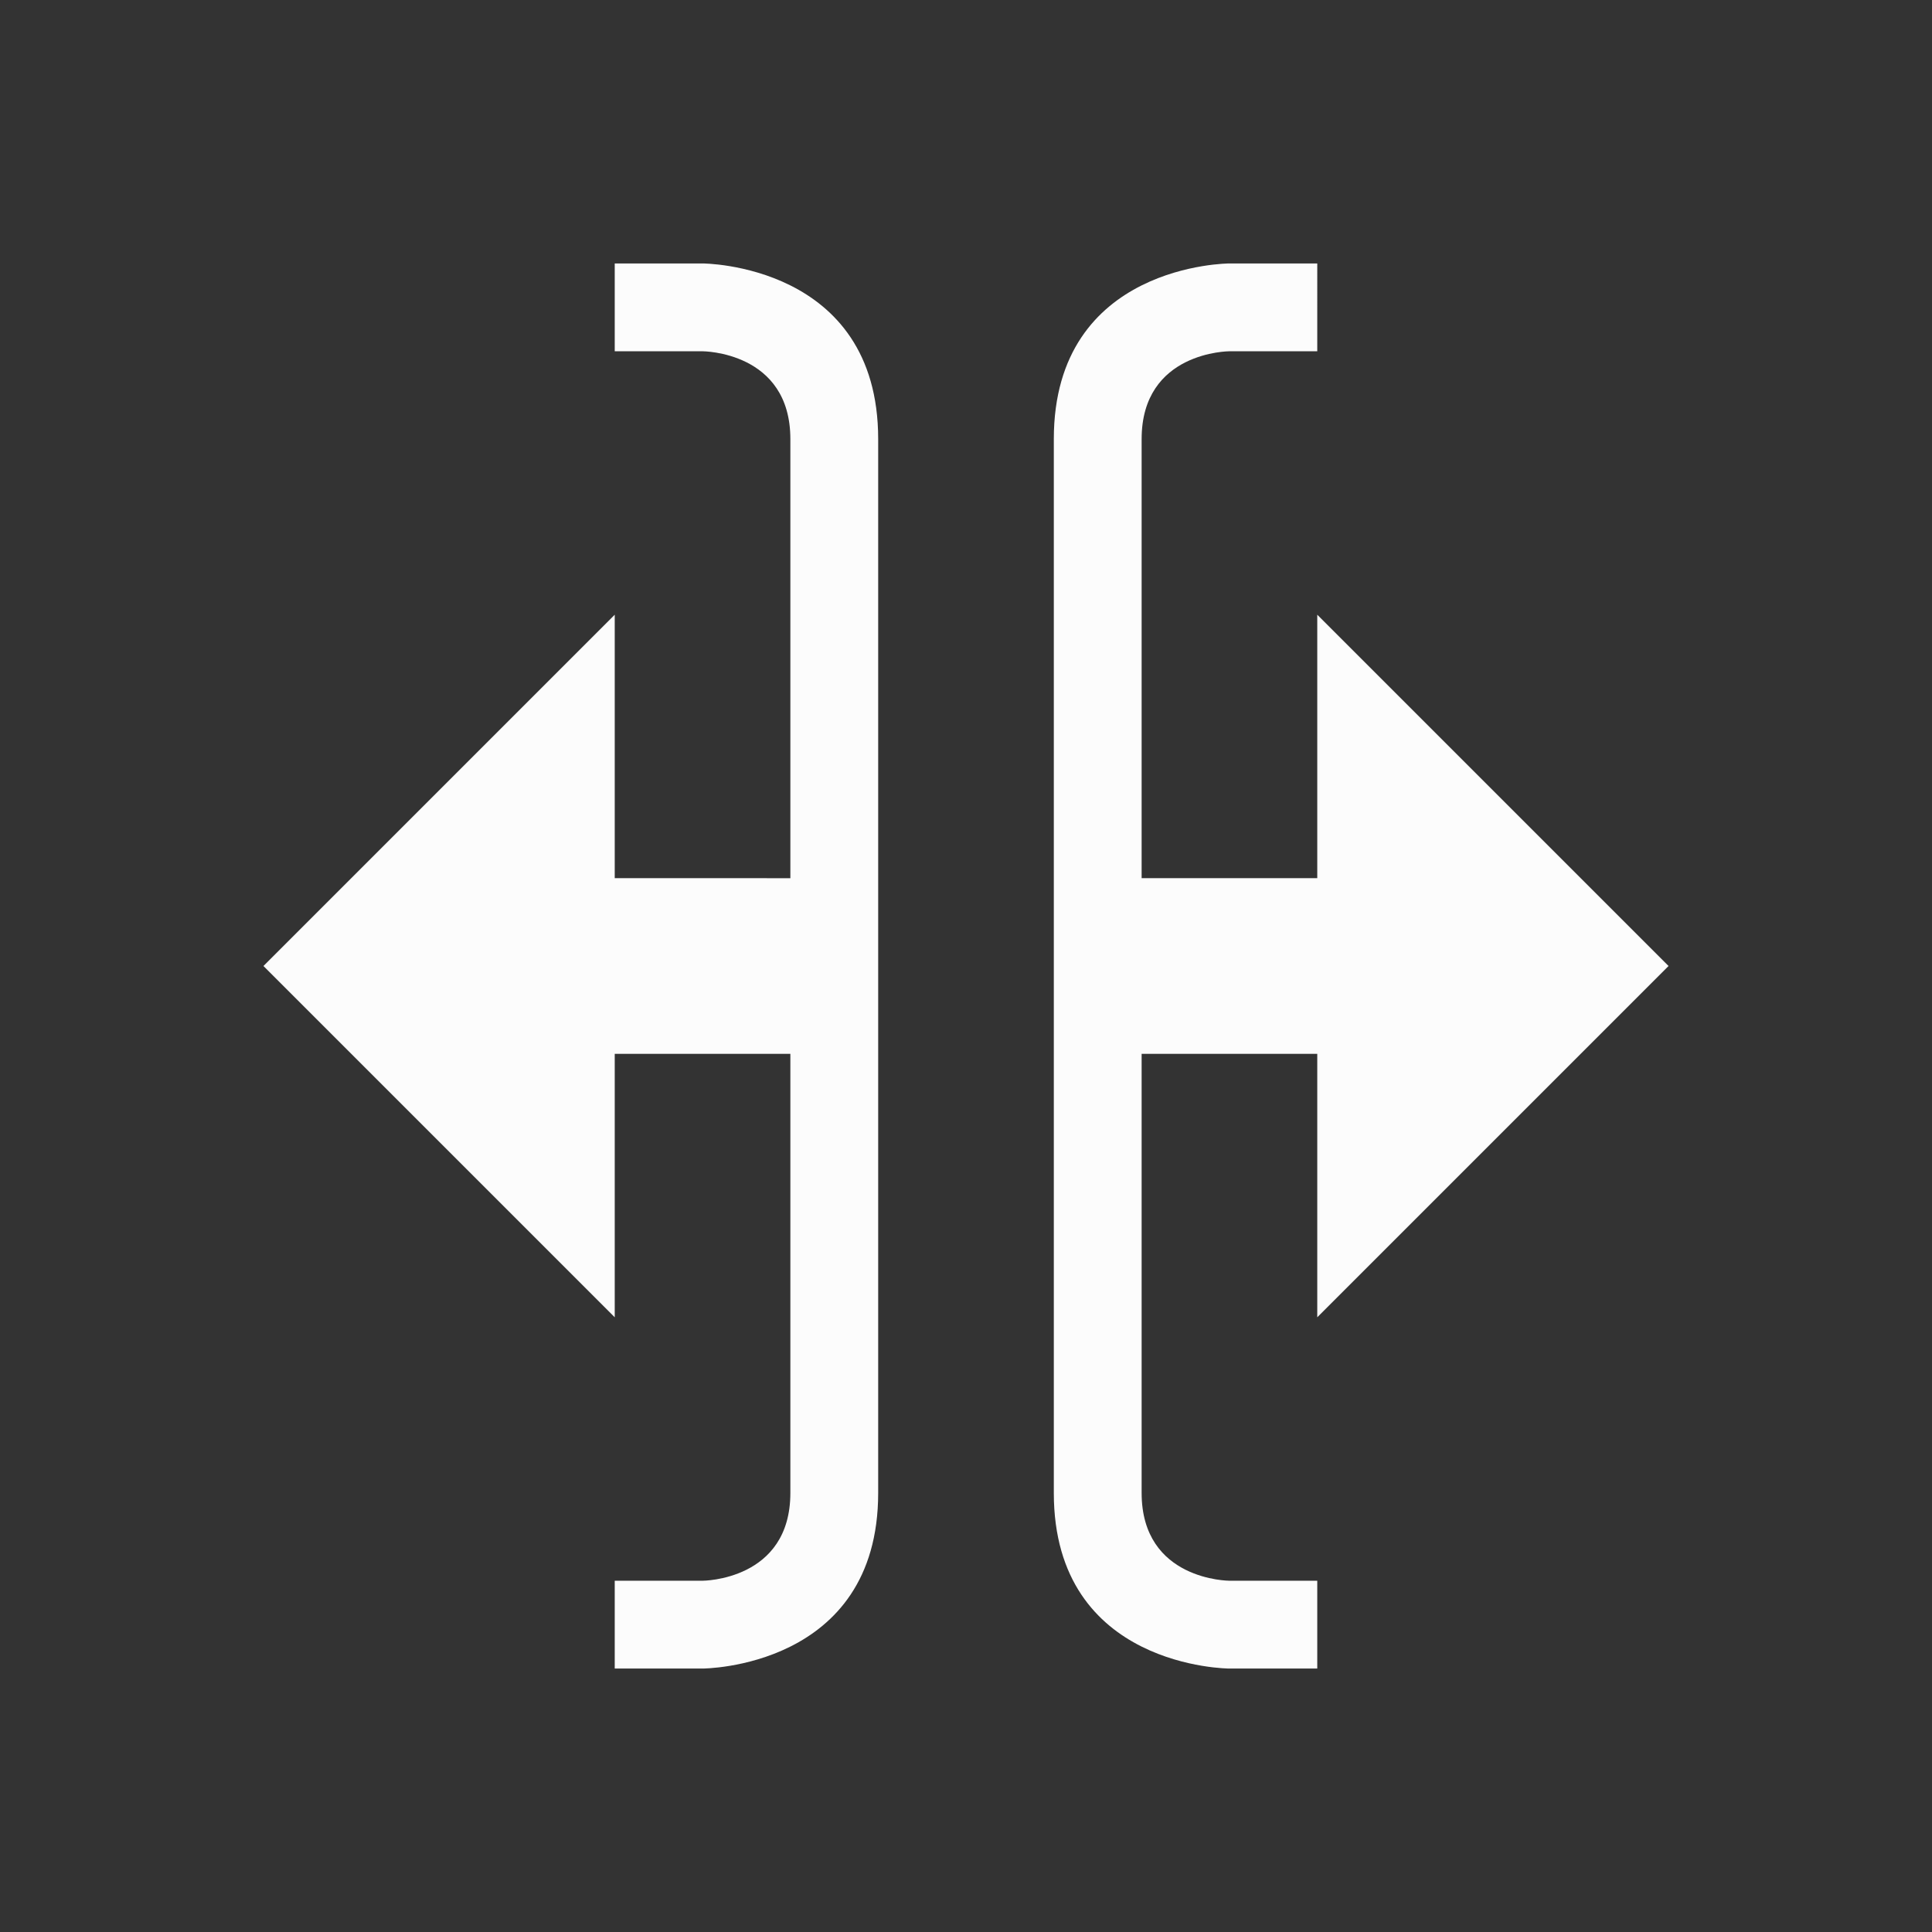 <svg version="1.1" viewBox="0 0 22 22" xmlns="http://www.w3.org/2000/svg">
    <rect x="0" y="0" width="22" height="22" fill="#333333" stroke="none"/>
    <defs>
<style type="text/css" id="current-color-scheme">.ColorScheme-Text {color:#fcfcfc;}</style>
    </defs>
    <path style="fill:currentColor;fill-opacity:1;stroke:none" class="ColorScheme-Text" d="m 7,3 v 1 h 1 c 0,0 1,0 1,1 0,1 0,5 0,5 H 7 V 7 l -4,4 4,4 v -3 h 2 c 0,0 0,4 0,5 0,1 -1,1 -1,1 H 7 v 1 h 1 c 0,0 2,0 2,-2 C 10,15 10,7 10,5 10,3 8,3 8,3 Z m 7,0 c 0,0 -2,0 -2,2 0,2 0,10 0,12 0,2 2,2 2,2 h 1 v -1 h -1 c 0,0 -1,0 -1,-1 0,-1 0,-5 0,-5 h 2 v 3 l 4,-4 -4,-4 v 3 h -2 c 0,0 0,-4 0,-5 0,-1 1,-1 1,-1 h 1 V 3 Z"/>
</svg>
